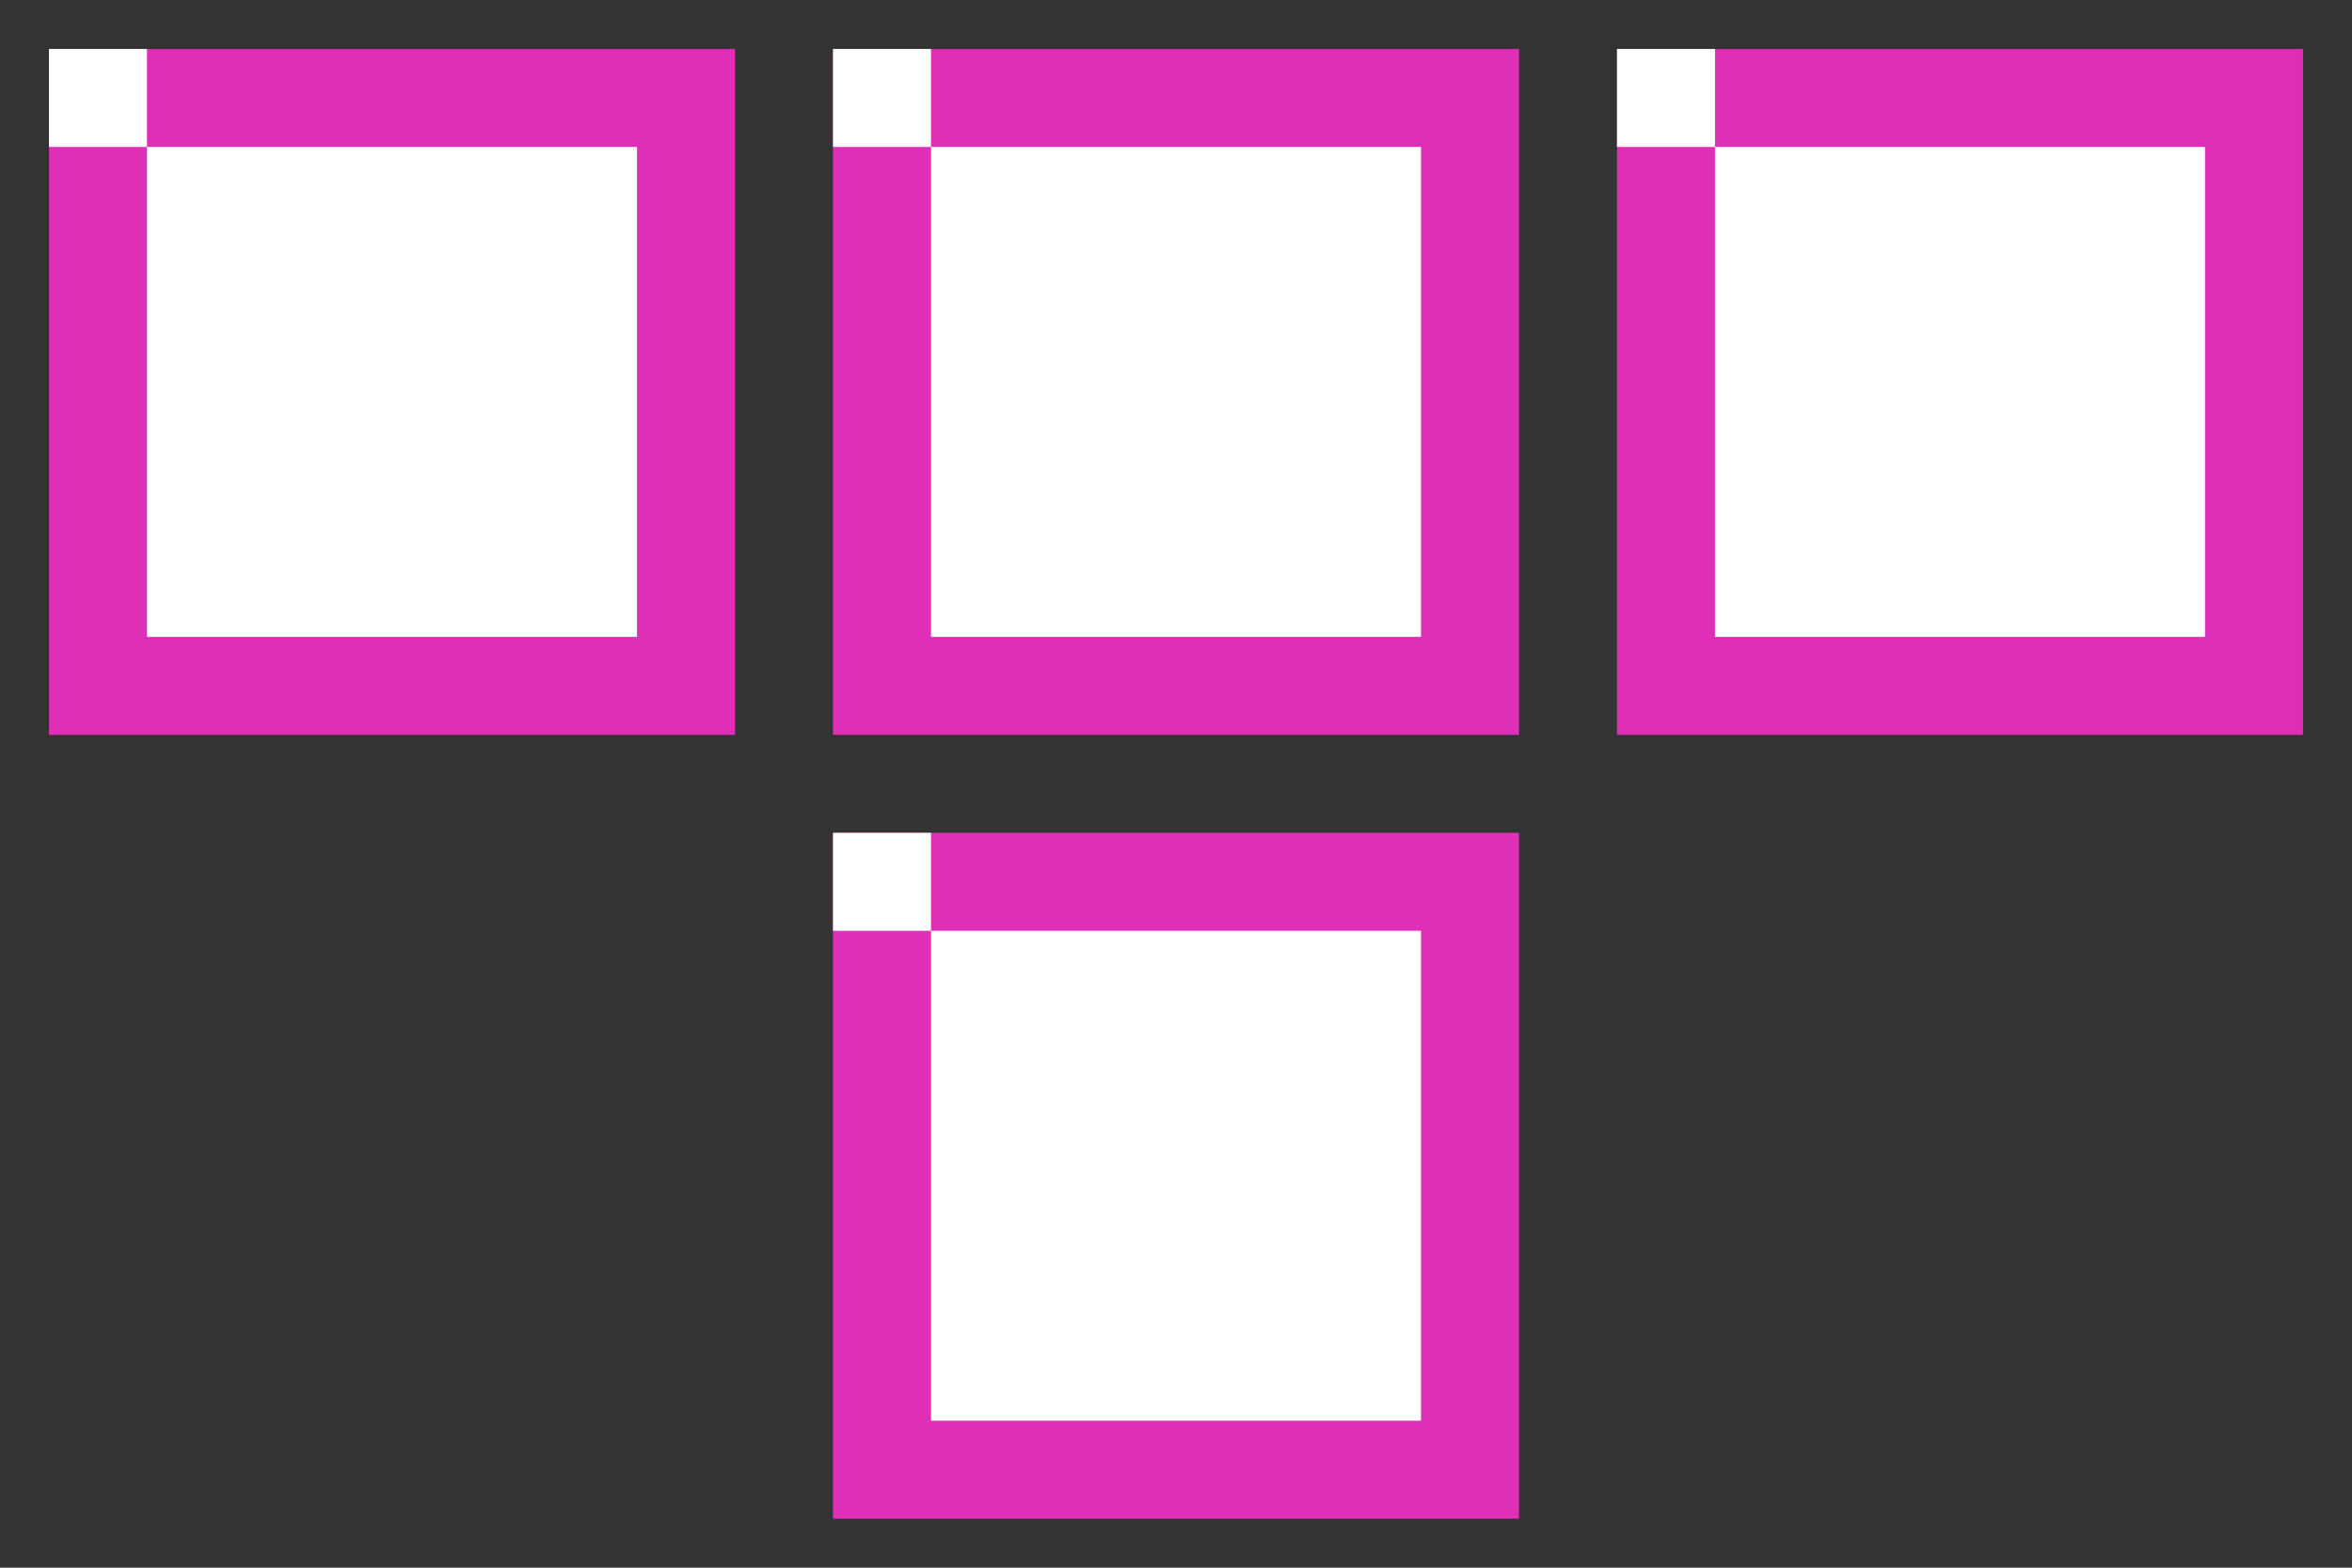 <svg width="96" height="64" viewBox="0 0 96 64" xmlns="http://www.w3.org/2000/svg" fill="none"><rect x="0" y="0" width="96" height="64" fill="#333333" stroke="none"/><g clip-path="url(#a)"><path d="M31-1h34v34h-34v-34z"/><path d="M34 2h28v28h-28v-28z" fill="#DF2FB7"/><path d="M34 2h4v4h-4v-4zm4 4h20v20h-20v-20z" fill="#fff"/></g><g clip-path="url(#b)"><path d="M-1-1h34v34h-34v-34z"/><path d="M2 2h28v28h-28v-28z" fill="#DF2FB7"/><path d="M2 2h4v4h-4v-4zm4 4h20v20h-20v-20z" fill="#fff"/></g><g clip-path="url(#c)"><path d="M63-1h34v34h-34v-34z"/><path d="M66 2h28v28h-28v-28z" fill="#DF2FB7"/><path d="M66 2h4v4h-4v-4zm4 4h20v20h-20v-20z" fill="#fff"/></g><g clip-path="url(#d)"><path d="M31 31h34v34h-34v-34z"/><path d="M34 34h28v28h-28v-28z" fill="#DF2FB7"/><path d="M34 34h4v4h-4v-4zm4 4h20v20h-20v-20z" fill="#fff"/></g><defs><clipPath id="a"><path fill="#fff" d="M32 0h32v32h-32z"/></clipPath><clipPath id="b"><path fill="#fff" d="M0 0h32v32h-32z"/></clipPath><clipPath id="c"><path fill="#fff" d="M64 0h32v32h-32z"/></clipPath><clipPath id="d"><path fill="#fff" d="M32 32h32v32h-32z"/></clipPath></defs></svg>